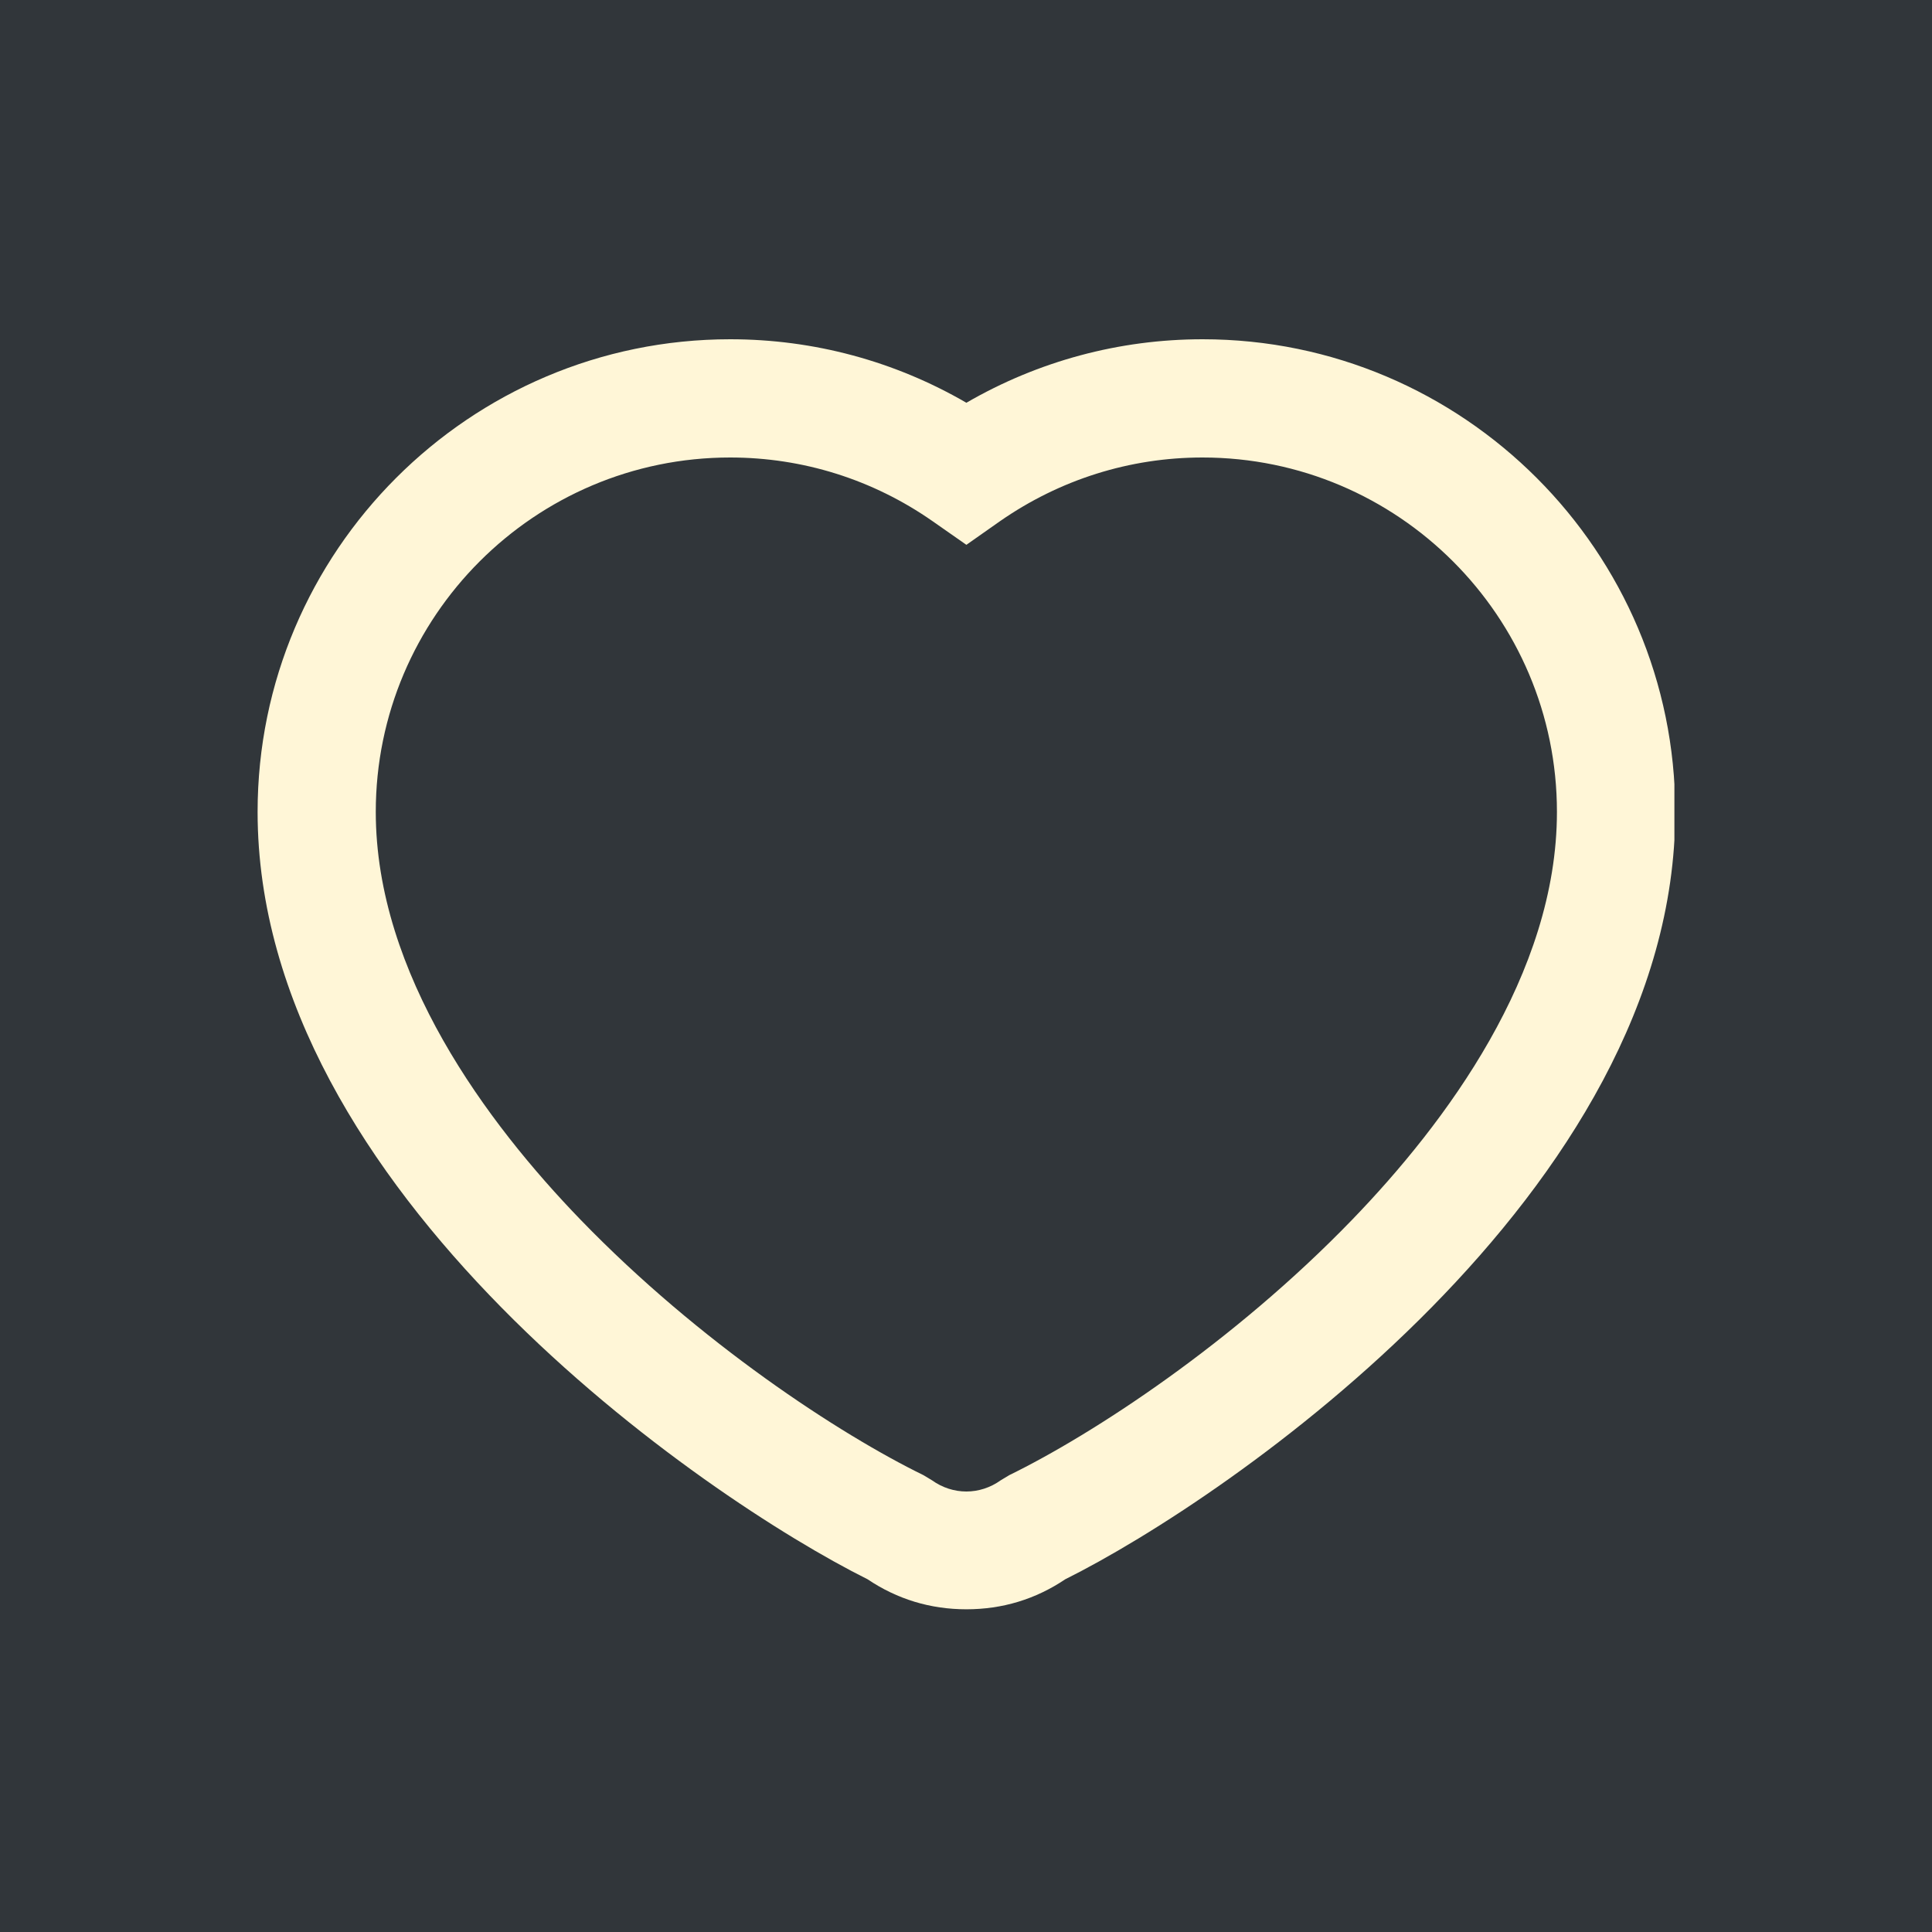 <svg width="30" height="30" viewBox="0 0 30 30" fill="none" xmlns="http://www.w3.org/2000/svg">
<rect width="30" height="30" fill="#31363A"/>
<g clip-path="url(#clip0_75_218)">
<path d="M15.006 24.989C14.446 24.989 13.931 24.832 13.472 24.523C10.943 23.263 4 18.505 4 12.607C4 8.561 7.292 5.268 11.338 5.268C12.637 5.268 13.893 5.608 15.006 6.254C16.12 5.608 17.378 5.268 18.674 5.268C22.72 5.268 26.013 8.561 26.013 12.607C26.013 18.505 19.07 23.265 16.541 24.523C16.082 24.832 15.567 24.989 15.006 24.989ZM11.338 7.104C8.303 7.104 5.835 9.572 5.835 12.607C5.835 15.122 7.565 17.44 9.016 18.941C10.864 20.851 13.04 22.272 14.341 22.907L14.472 22.986C14.796 23.218 15.215 23.218 15.539 22.986L15.67 22.907C16.973 22.27 19.149 20.851 20.995 18.941C22.446 17.44 24.176 15.124 24.176 12.607C24.176 9.572 21.707 7.104 18.672 7.104C17.543 7.104 16.457 7.447 15.528 8.093L15.006 8.46L14.481 8.093C13.553 7.445 12.465 7.104 11.338 7.104Z" fill="#FFF6D7"/>
</g>
<defs>
<clipPath id="clip0_75_218">
<rect width="22" height="22" fill="white" transform="translate(4 4)"/>
</clipPath>
</defs>
</svg>
